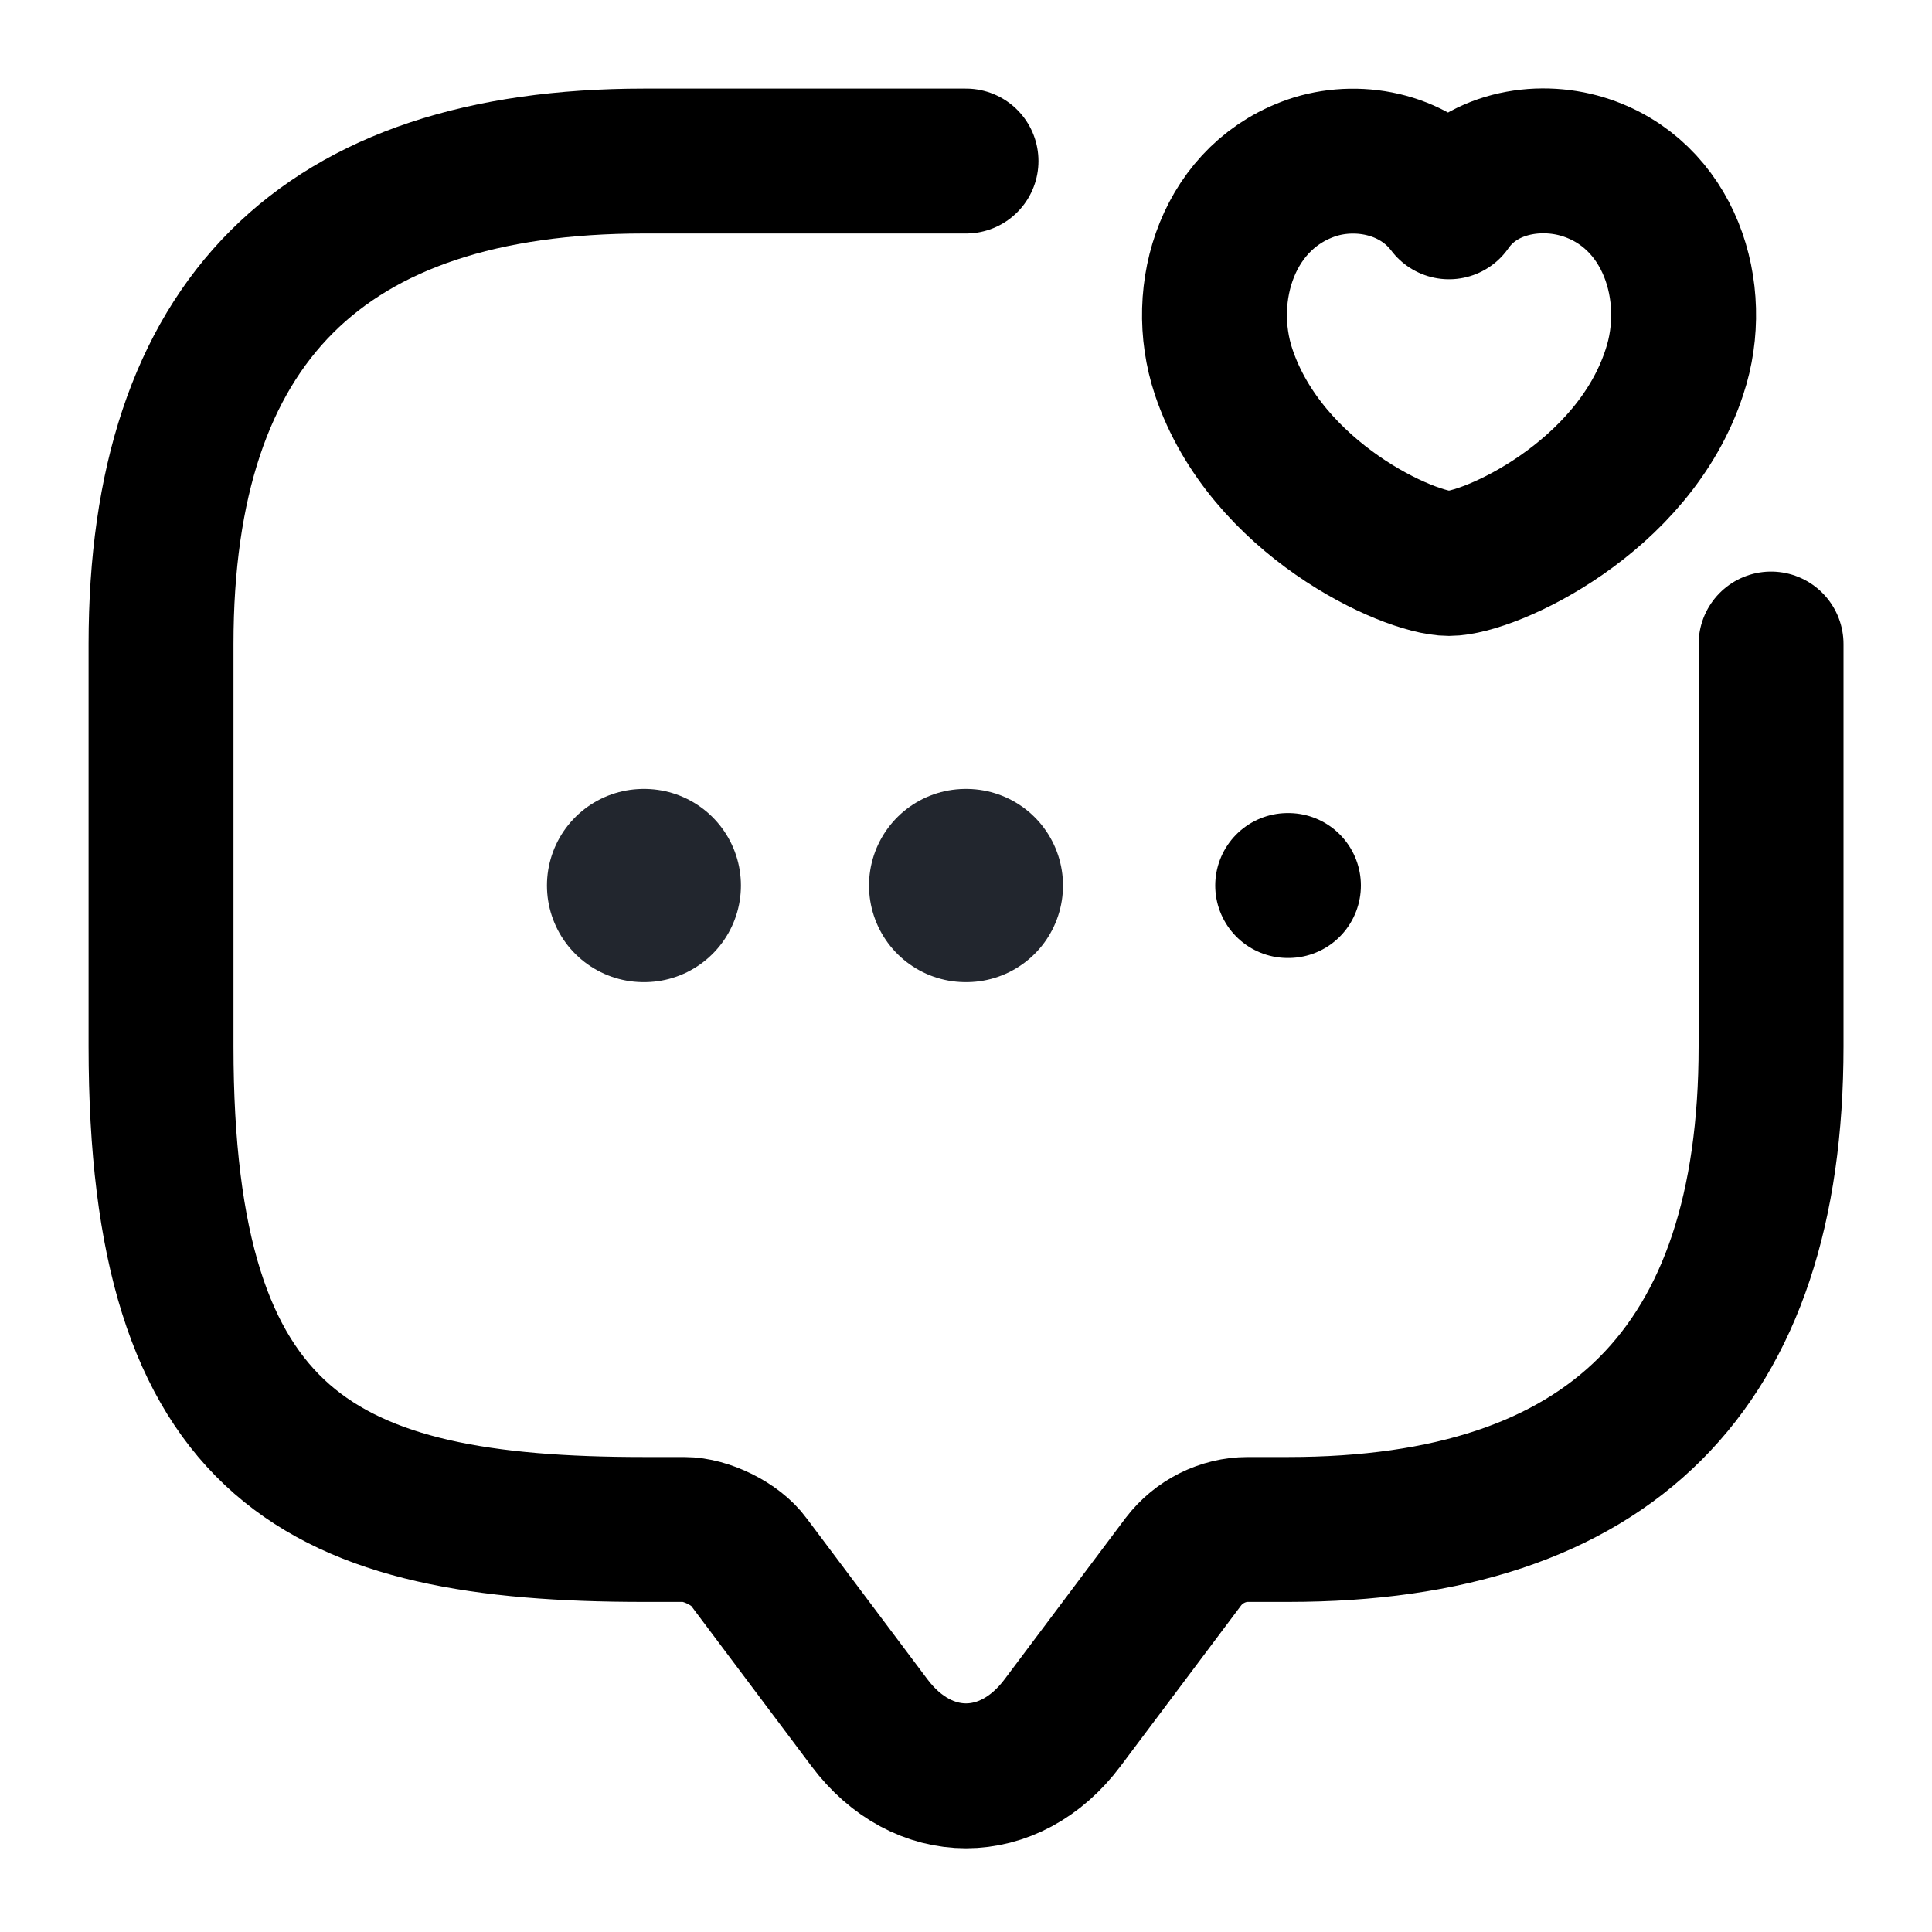 <svg width="20" height="20" viewBox="0 0 20 20" fill="none" xmlns="http://www.w3.org/2000/svg">
<path d="M18.334 6.667V10.833C18.334 14.167 16.667 15.833 13.334 15.833H12.917C12.659 15.833 12.409 15.958 12.25 16.167L11 17.833C10.45 18.567 9.55 18.567 9 17.833L7.75 16.167C7.617 15.983 7.309 15.833 7.084 15.833H6.667C3.334 15.833 1.667 15 1.667 10.833V6.667C1.667 3.333 3.334 1.667 6.667 1.667H10" stroke="black" stroke-width="1.5" stroke-miterlimit="10" stroke-linecap="round" stroke-linejoin="round"/>
<path d="M12.667 3.85C12.392 3.025 12.717 2.008 13.617 1.725C14.084 1.583 14.667 1.7 15 2.141C15.317 1.683 15.917 1.583 16.384 1.725C17.284 2 17.609 3.025 17.334 3.85C16.909 5.158 15.417 5.833 15 5.833C14.584 5.833 13.109 5.166 12.667 3.85Z" stroke="black" stroke-width="1.5" stroke-linecap="round" stroke-linejoin="round"/>
<path d="M13.33 9.167H13.338" stroke="black" stroke-width="1.5" stroke-linecap="round" stroke-linejoin="round"/>
<path d="M9.996 9.167H10.004" stroke="#22262E" stroke-width="2" stroke-linecap="round" stroke-linejoin="round"/>
<path d="M6.662 9.167H6.67" stroke="#22262E" stroke-width="2" stroke-linecap="round" stroke-linejoin="round"/>
</svg>
